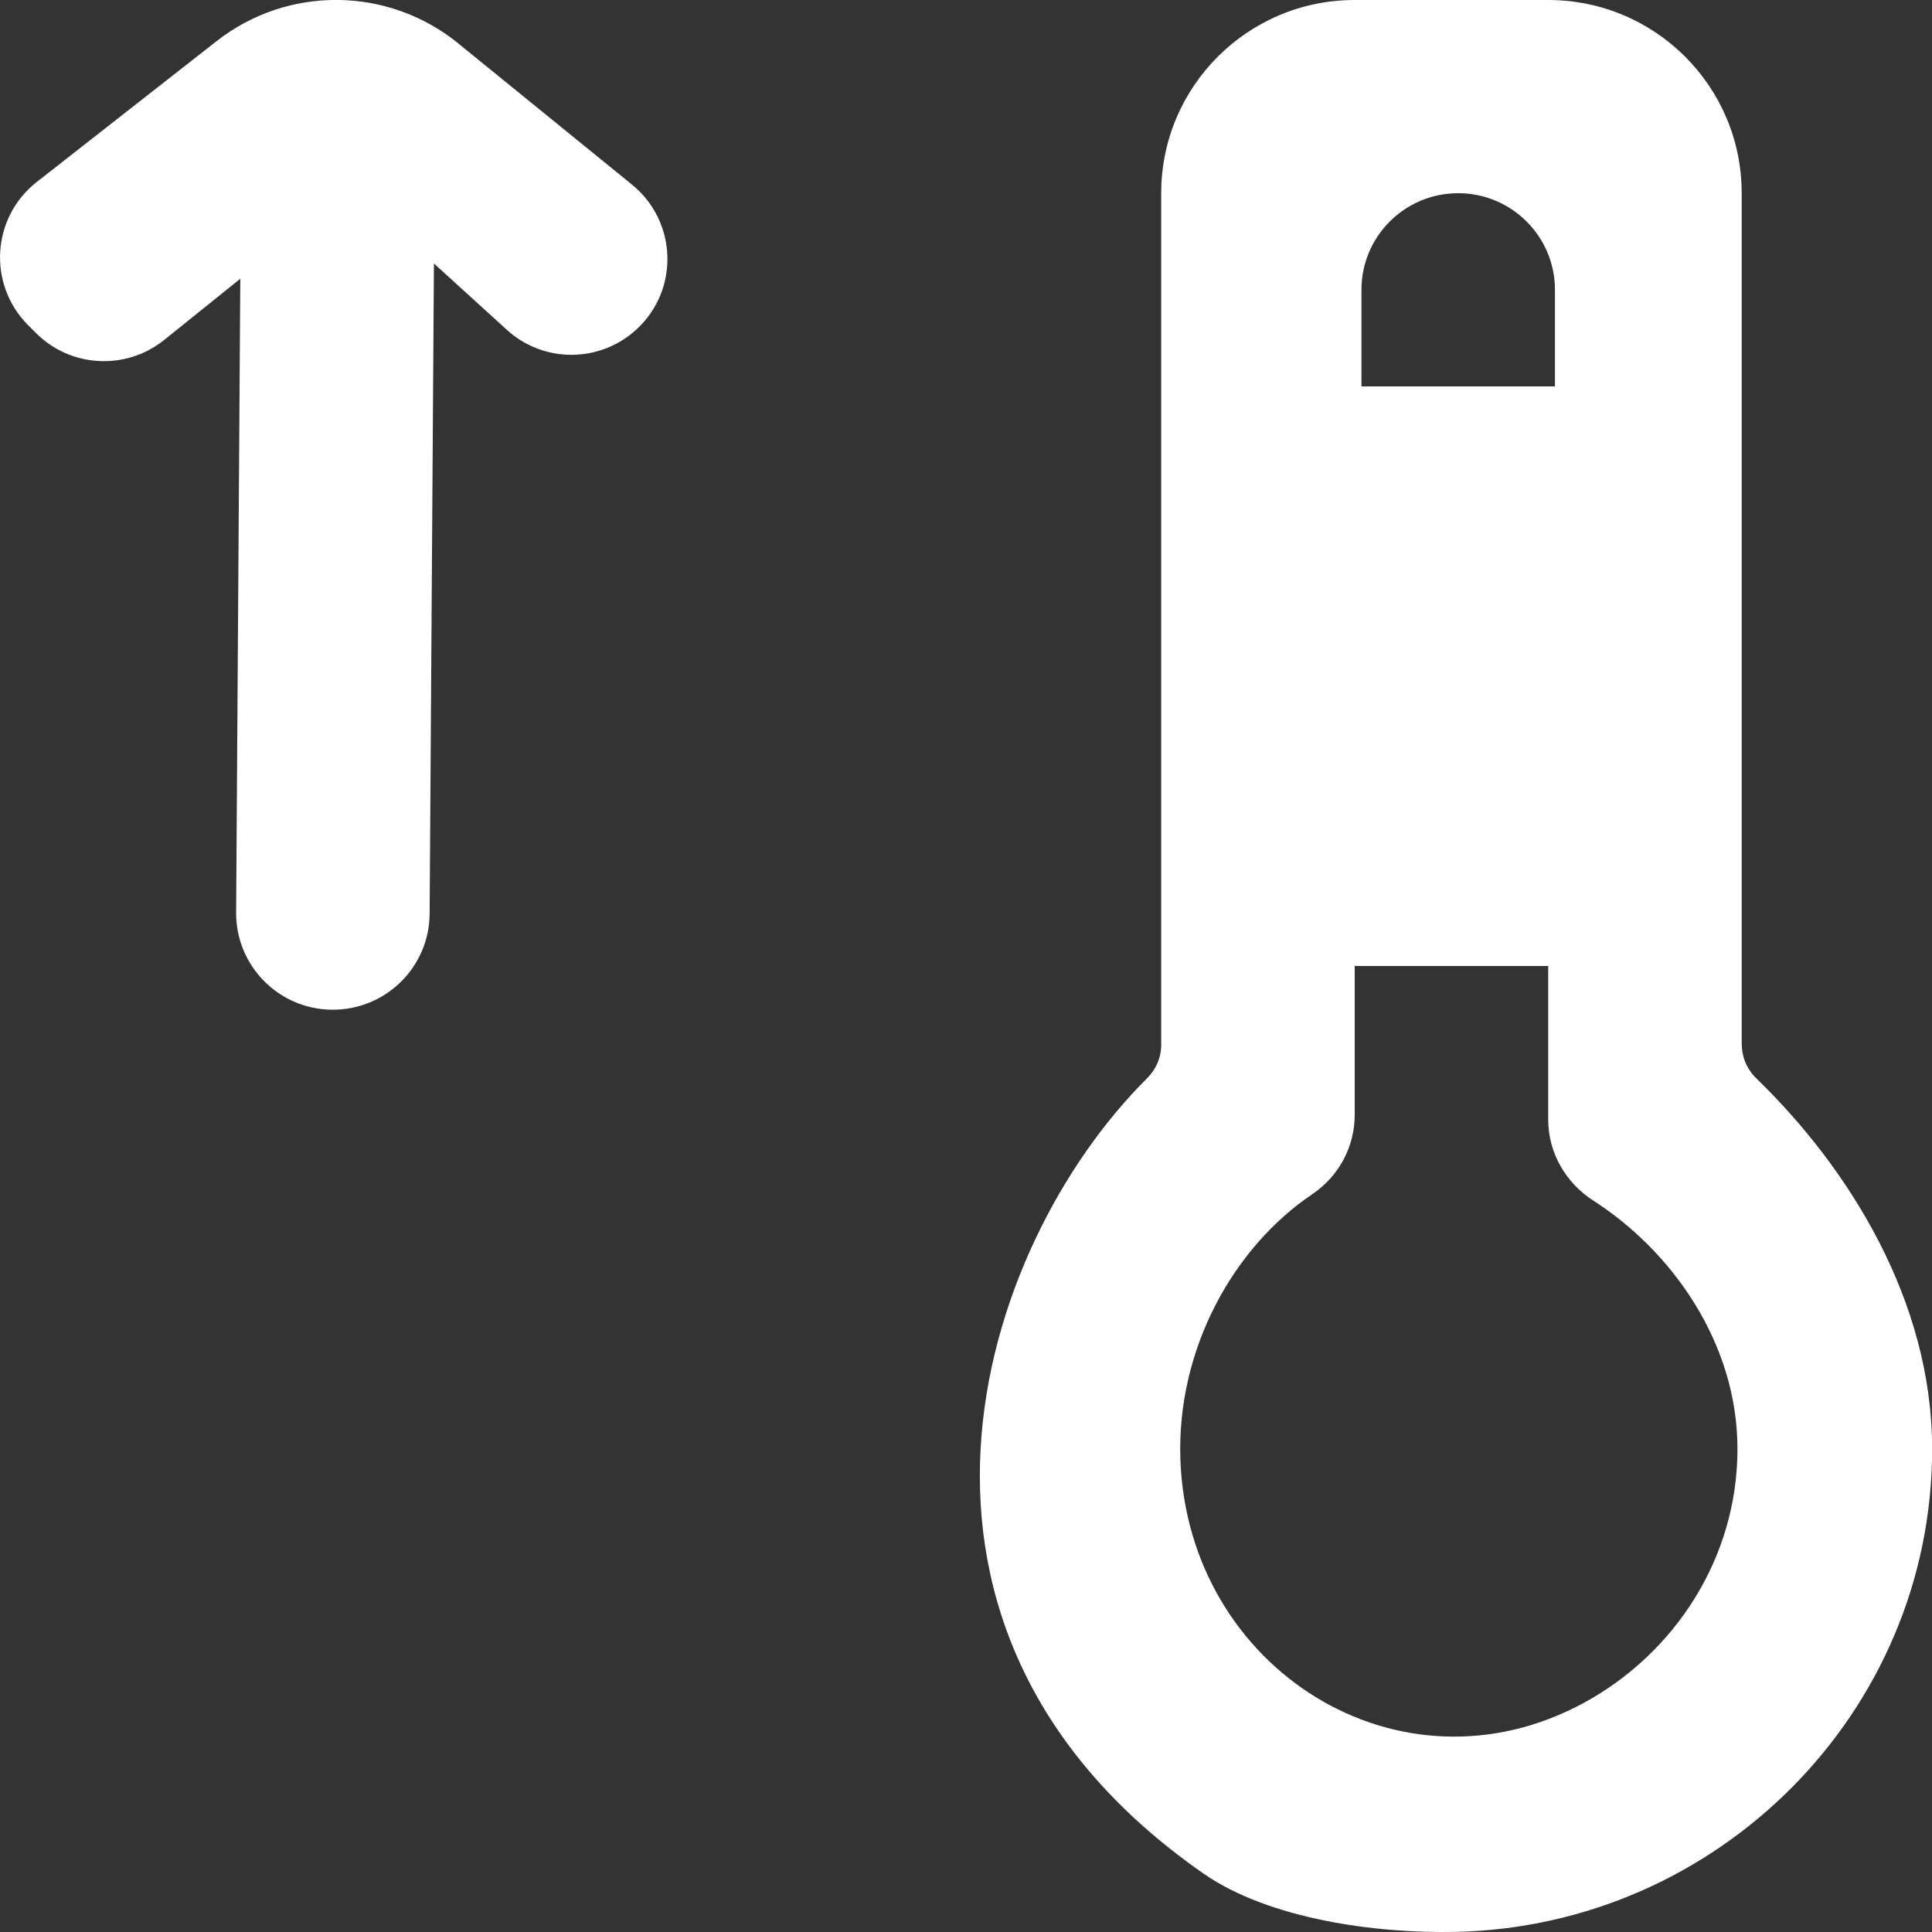 <!-- Generated by IcoMoon.io -->
<svg version="1.1" xmlns="http://www.w3.org/2000/svg" width="32" height="32" viewBox="0 0 32 32">
<rect x="0" y="0" width="32" height="32" fill="#333333" stroke="none"/>
<title>as-thermometer_up-</title>
<path fill="#fff" d="M7.59 0.719l2.878 2.339c0.747 0.608 0.787 1.733 0.083 2.39-0.606 0.566-1.545 0.573-2.157 0.014l-1.207-1.098-0.071 10.771c-0.006 0.885-0.729 1.595-1.615 1.589-0.885-0.006-1.596-0.728-1.59-1.611l0.069-10.496-1.261 1.014c-0.635 0.51-1.555 0.459-2.128-0.12l-0.131-0.131c-0.668-0.675-0.598-1.781 0.149-2.366l2.979-2.333c1.178-0.923 2.84-0.907 4.002 0.037zM26.234 28.204c-3.050 1.657-6.561-0.563-6.683-4.029-0.064-1.838 0.885-3.521 2.188-4.398 0.437-0.296 0.699-0.784 0.699-1.31v-2.467h3.205v2.542c0 0.55 0.288 1.050 0.752 1.347 1.298 0.834 2.383 2.357 2.383 4.11 0 1.808-1.040 3.386-2.543 4.205zM22.549 12.8h3.205v-3.2h-3.205v3.2zM24.152 3.2c0.885 0 1.603 0.717 1.603 1.6v1.6h-3.205v-1.6c0-0.883 0.716-1.6 1.603-1.6zM28.848 17.297v-14.097c0-1.768-1.434-3.2-3.205-3.2h-3.205c-1.769 0-3.205 1.432-3.205 3.2v14.104c0 0.213-0.085 0.408-0.236 0.558-2.814 2.8-4.845 9.15 0.938 13.171 1.085 0.754 2.854 0.994 4.177 0.965 4.345-0.094 7.89-3.638 7.89-7.998 0-2.475-1.396-4.669-2.907-6.134-0.156-0.15-0.245-0.352-0.245-0.568z"></path>
</svg>
